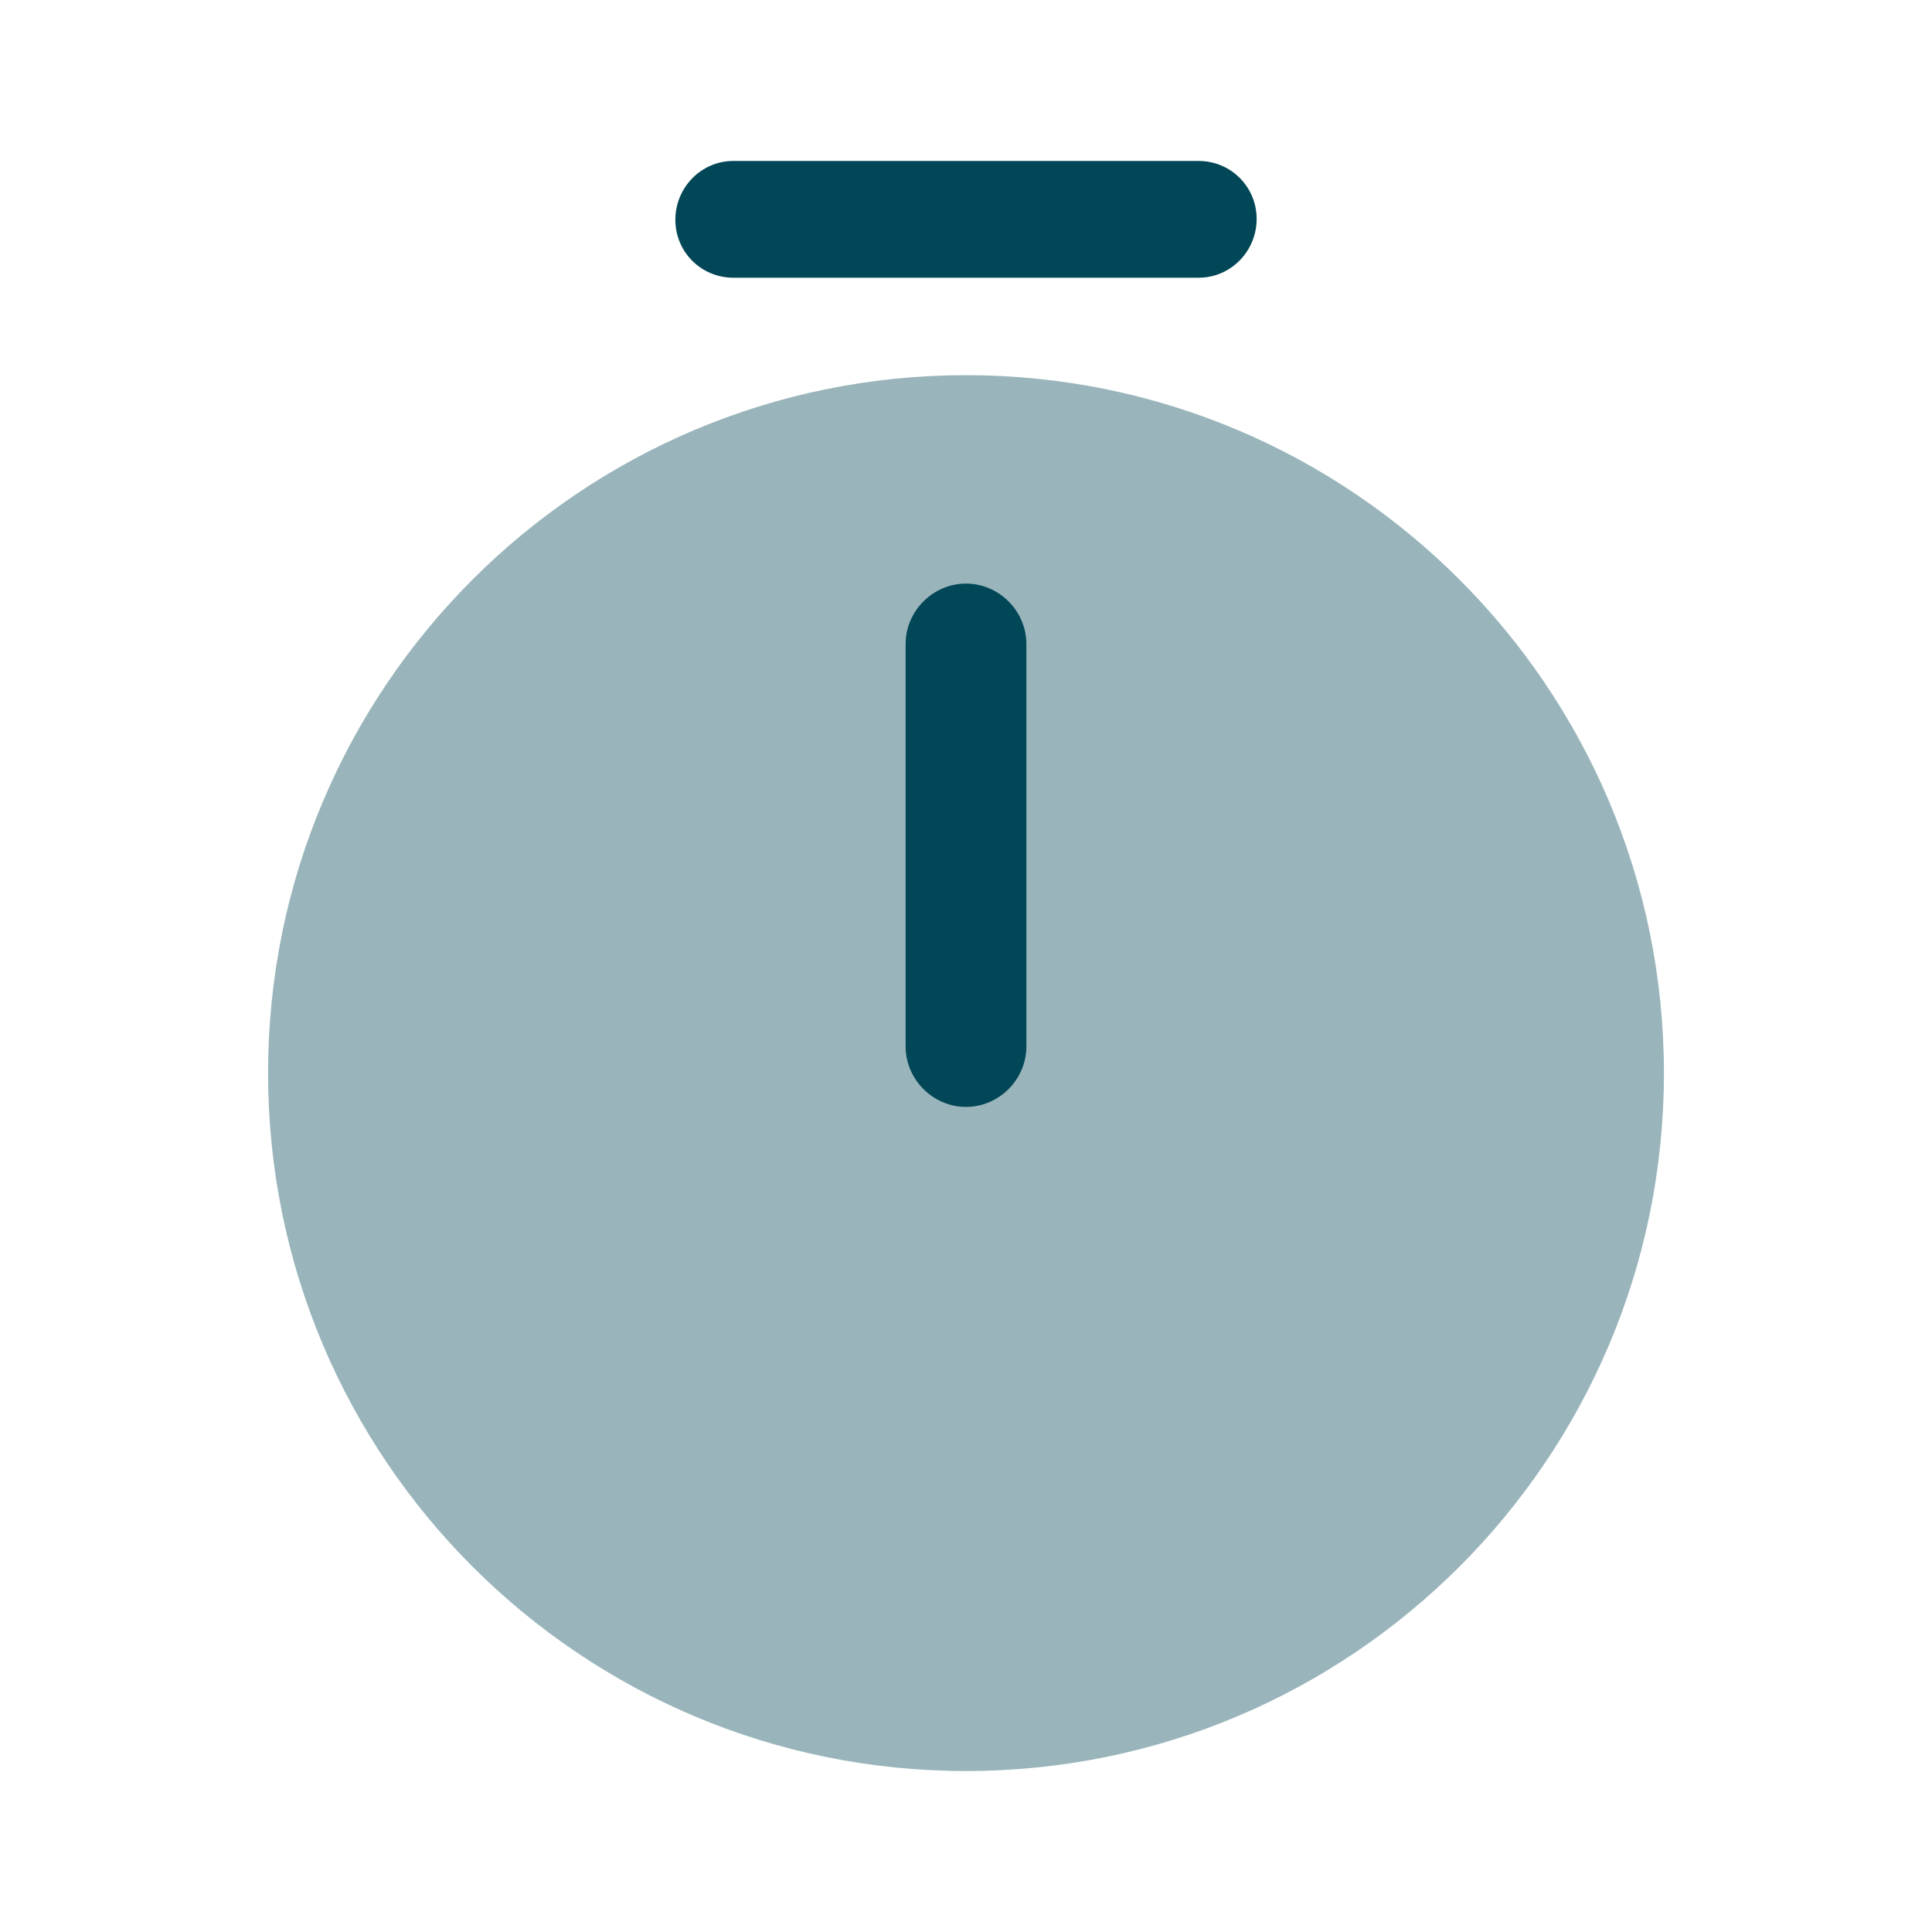 <svg width="16" height="16" viewBox="0 0 16 16" fill="none" xmlns="http://www.w3.org/2000/svg">
<g clip-path="url(#clip0_52_6827)">
<mask id="mask0_52_6827" style="mask-type:luminance" maskUnits="userSpaceOnUse" x="0" y="0" width="16" height="16">
<path d="M16 0H0V16H16V0Z" fill="white"/>
</mask>
<g mask="url(#mask0_52_6827)">
<path opacity="0.4" d="M8 14.667C11.192 14.667 13.78 12.079 13.78 8.887C13.78 5.695 11.192 3.107 8 3.107C4.808 3.107 2.22 5.695 2.22 8.887C2.22 12.079 4.808 14.667 8 14.667Z" fill="#024757"/>
<path d="M8 9.167C7.727 9.167 7.5 8.94 7.5 8.667V5.333C7.5 5.06 7.727 4.833 8 4.833C8.273 4.833 8.5 5.06 8.5 5.333V8.667C8.5 8.94 8.273 9.167 8 9.167Z" fill="#024757"/>
<path d="M9.927 2.3H6.073C5.807 2.3 5.593 2.087 5.593 1.82C5.593 1.553 5.807 1.333 6.073 1.333H9.927C10.193 1.333 10.407 1.547 10.407 1.813C10.407 2.08 10.193 2.3 9.927 2.3Z" fill="#024757"/>
</g>
</g>
<defs>
<clipPath id="clip0_52_6827">
<rect width="16" height="16" fill="white"/>
</clipPath>
</defs>
</svg>
